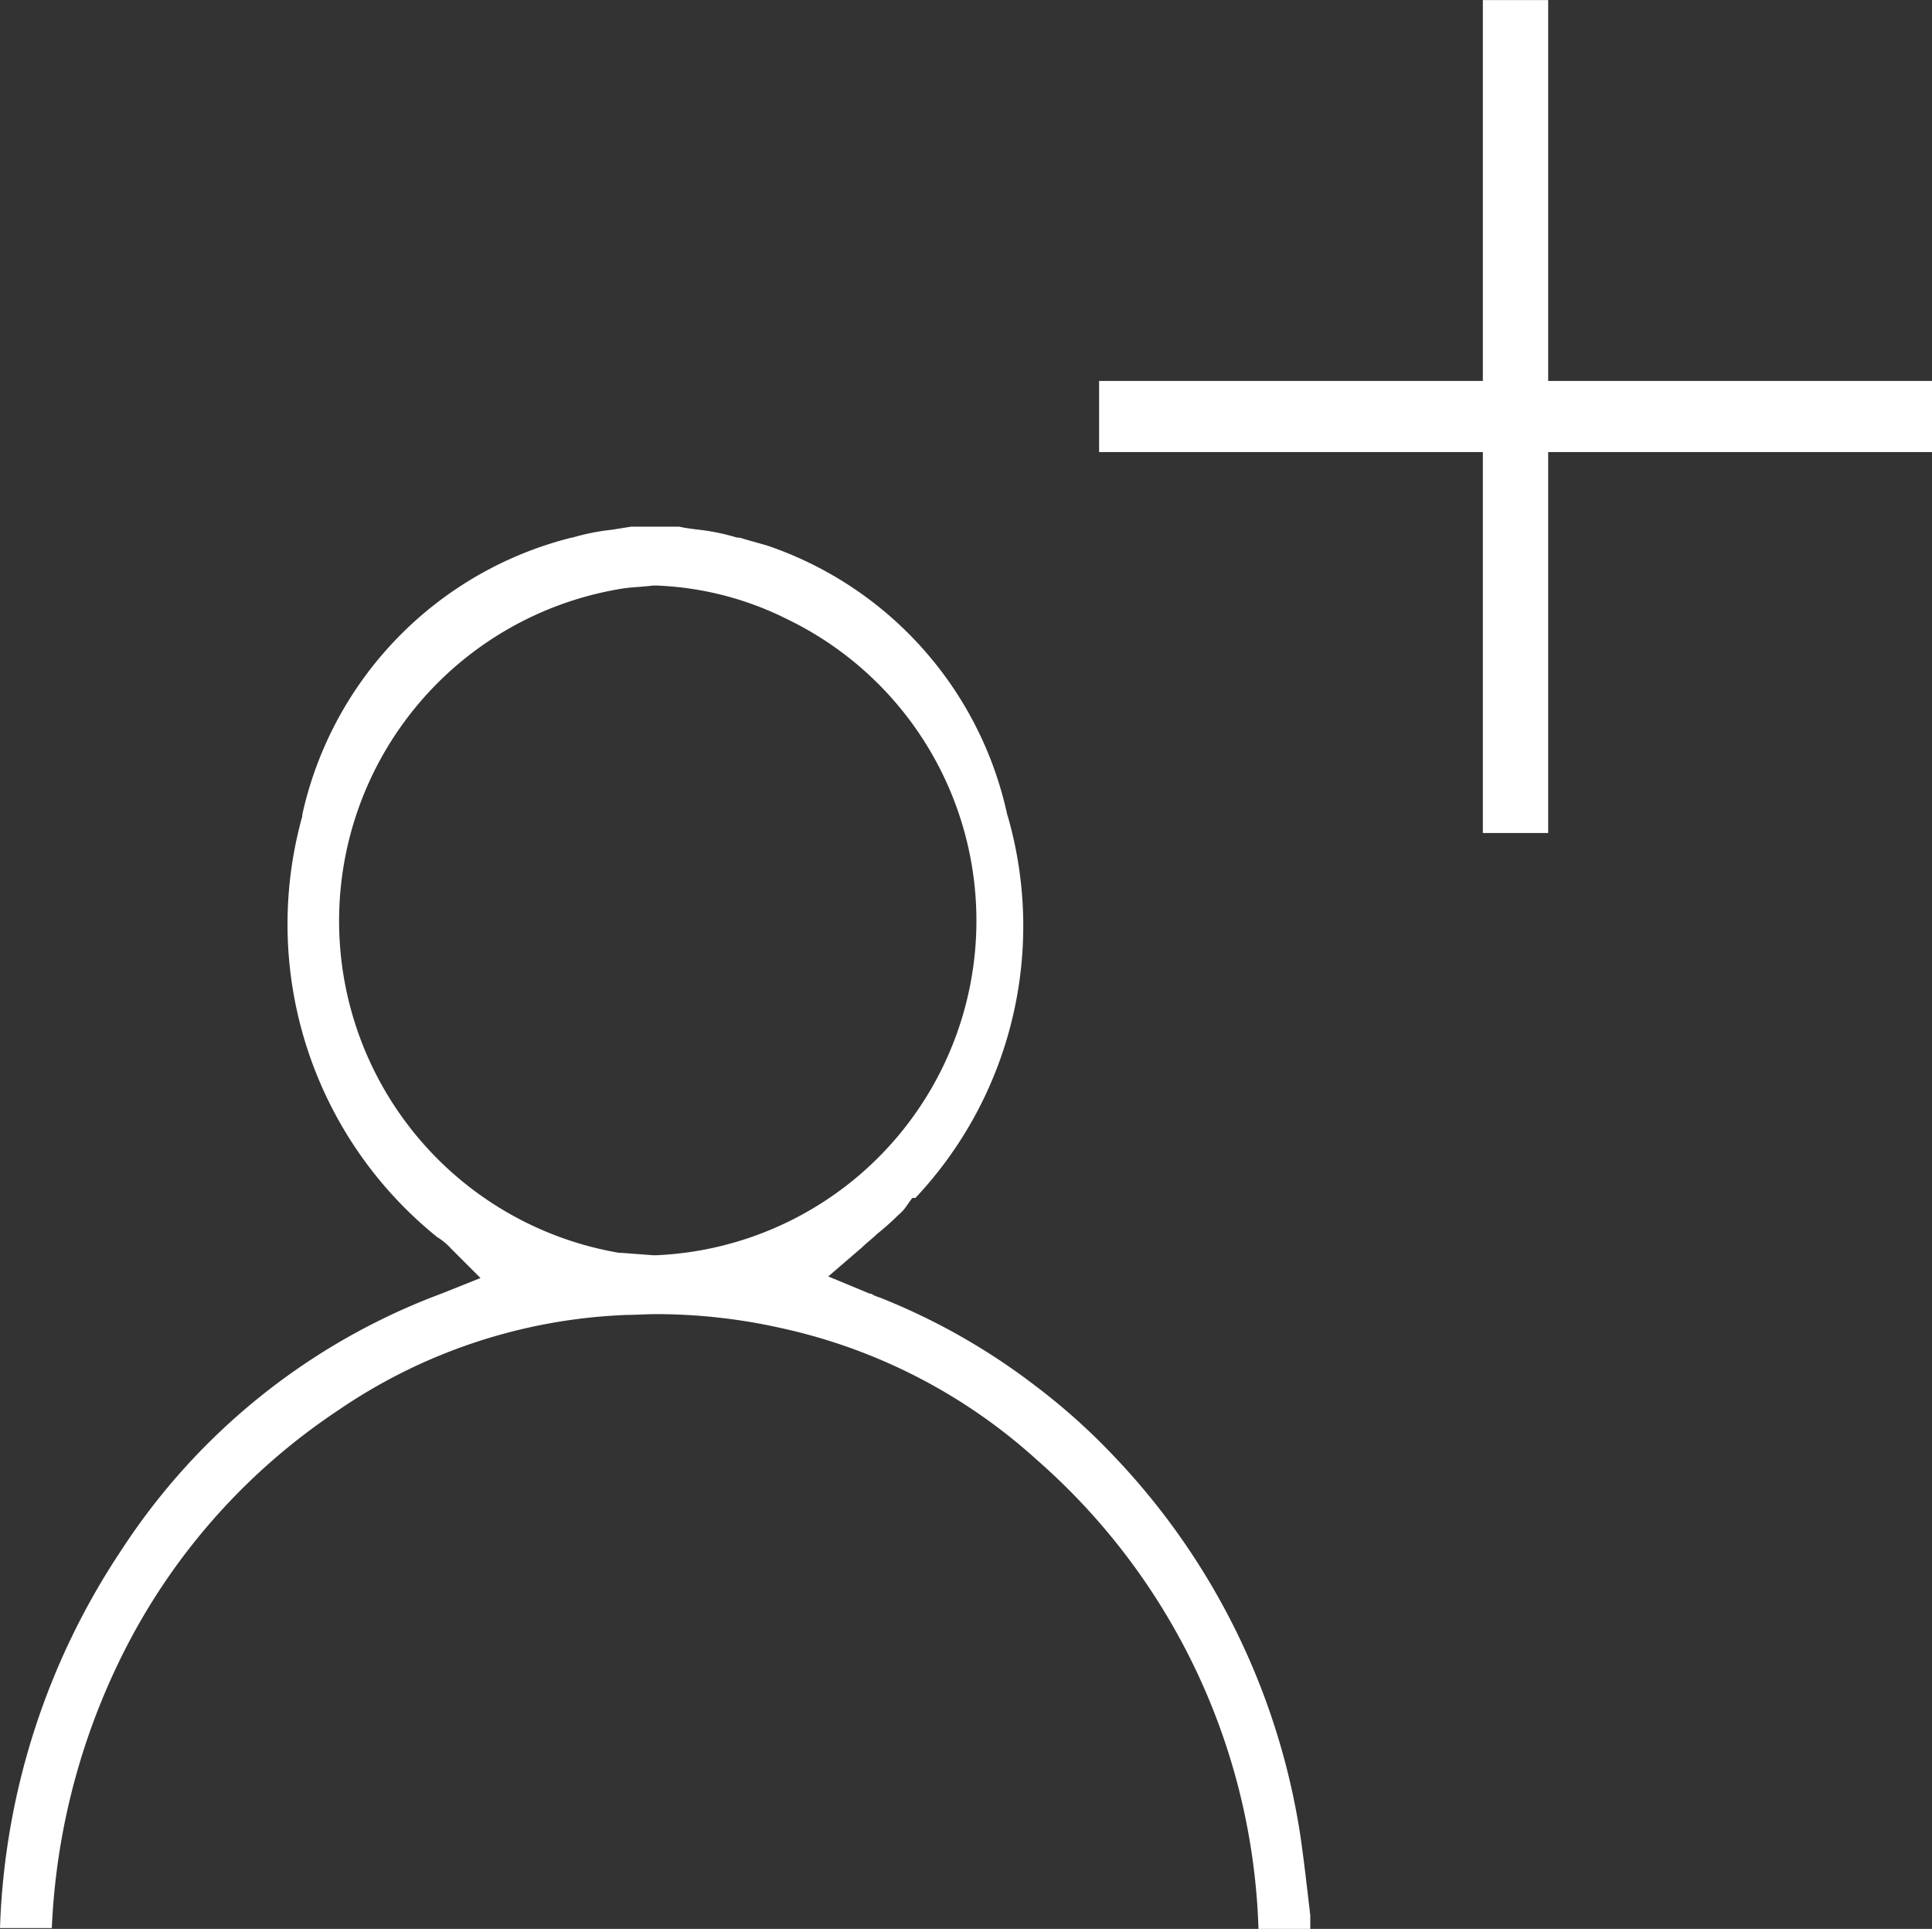 <svg xmlns="http://www.w3.org/2000/svg" width="24.609" height="24.568" viewBox="0 0 24.609 24.568">
  <rect x="0" y="0" width="24.609" height="24.568" fill="#333333" stroke="none"/>
  <g id="Add_Participant_White" data-name="Add Participant White" transform="translate(-666.37 -262.322)">
    <g id="Group_3632-2" data-name="Group 3632-2">
      <path id="Path_594-2" data-name="Path 594-2" d="M682.93,285.68a8.961,8.961,0,0,0-2.38-4.82,8.03,8.03,0,0,0-.97-.87,8.274,8.274,0,0,0-2-1.14.694.694,0,0,1-.08-.03c-.03-.02-.03-.02-.05-.02l-.53-.22.43-.37c.06-.06.13-.11.19-.17a3.27,3.27,0,0,0,.27-.24.6.6,0,0,0,.08-.08l.1-.14h.04a5.053,5.053,0,0,0,1.18-4.85l-.01-.03a4.663,4.663,0,0,0-3.06-3.43c-.14-.04-.25-.07-.35-.1h-.03a2.732,2.732,0,0,0-.48-.1c-.08-.01-.17-.02-.26-.04h-.61l-.25.04a2.766,2.766,0,0,0-.5.1h-.01a4.675,4.675,0,0,0-3.43,3.53v.02a5.119,5.119,0,0,0,1.72,5.36.746.746,0,0,1,.17.14l.38.38-.5.2a8.327,8.327,0,0,0-4.07,3.26,9.214,9.214,0,0,0-1.55,4.82h.66a8.643,8.643,0,0,1,.97-3.62,8.03,8.03,0,0,1,2.67-2.97,6.971,6.971,0,0,1,3.69-1.22c.12,0,.24-.01.37-.01a7.269,7.269,0,0,1,1.6.18,7.094,7.094,0,0,1,3.24,1.67,8.281,8.281,0,0,1,2.83,5.98h.66v-.17C683.02,286.38,682.98,286.02,682.93,285.68Zm-8.2-7.37h-.04l-.4-.03h-.03a4.288,4.288,0,0,1-.03-8.45c.15-.03.3-.03.46-.05h.04a4.054,4.054,0,0,1,1.67.43,4.265,4.265,0,0,1-1.67,8.1Z" fill="#fff"/>
      <g id="Group_4282" data-name="Group 4282">
        <g id="Group_2454-2" data-name="Group 2454-2">
          <path id="Line_46-2" data-name="Line 46-2" d="M685.258,272.932V262.323h.832v10.609Z" fill="#fff"/>
        </g>
      </g>
      <g id="Group_4283" data-name="Group 4283">
        <g id="Group_2454-3" data-name="Group 2454-3">
          <path id="Line_46-3" data-name="Line 46-3" d="M680.37,267.174h10.609v.906H680.37Z" fill="#fff"/>
        </g>
      </g>
    </g>
  </g>
</svg>
